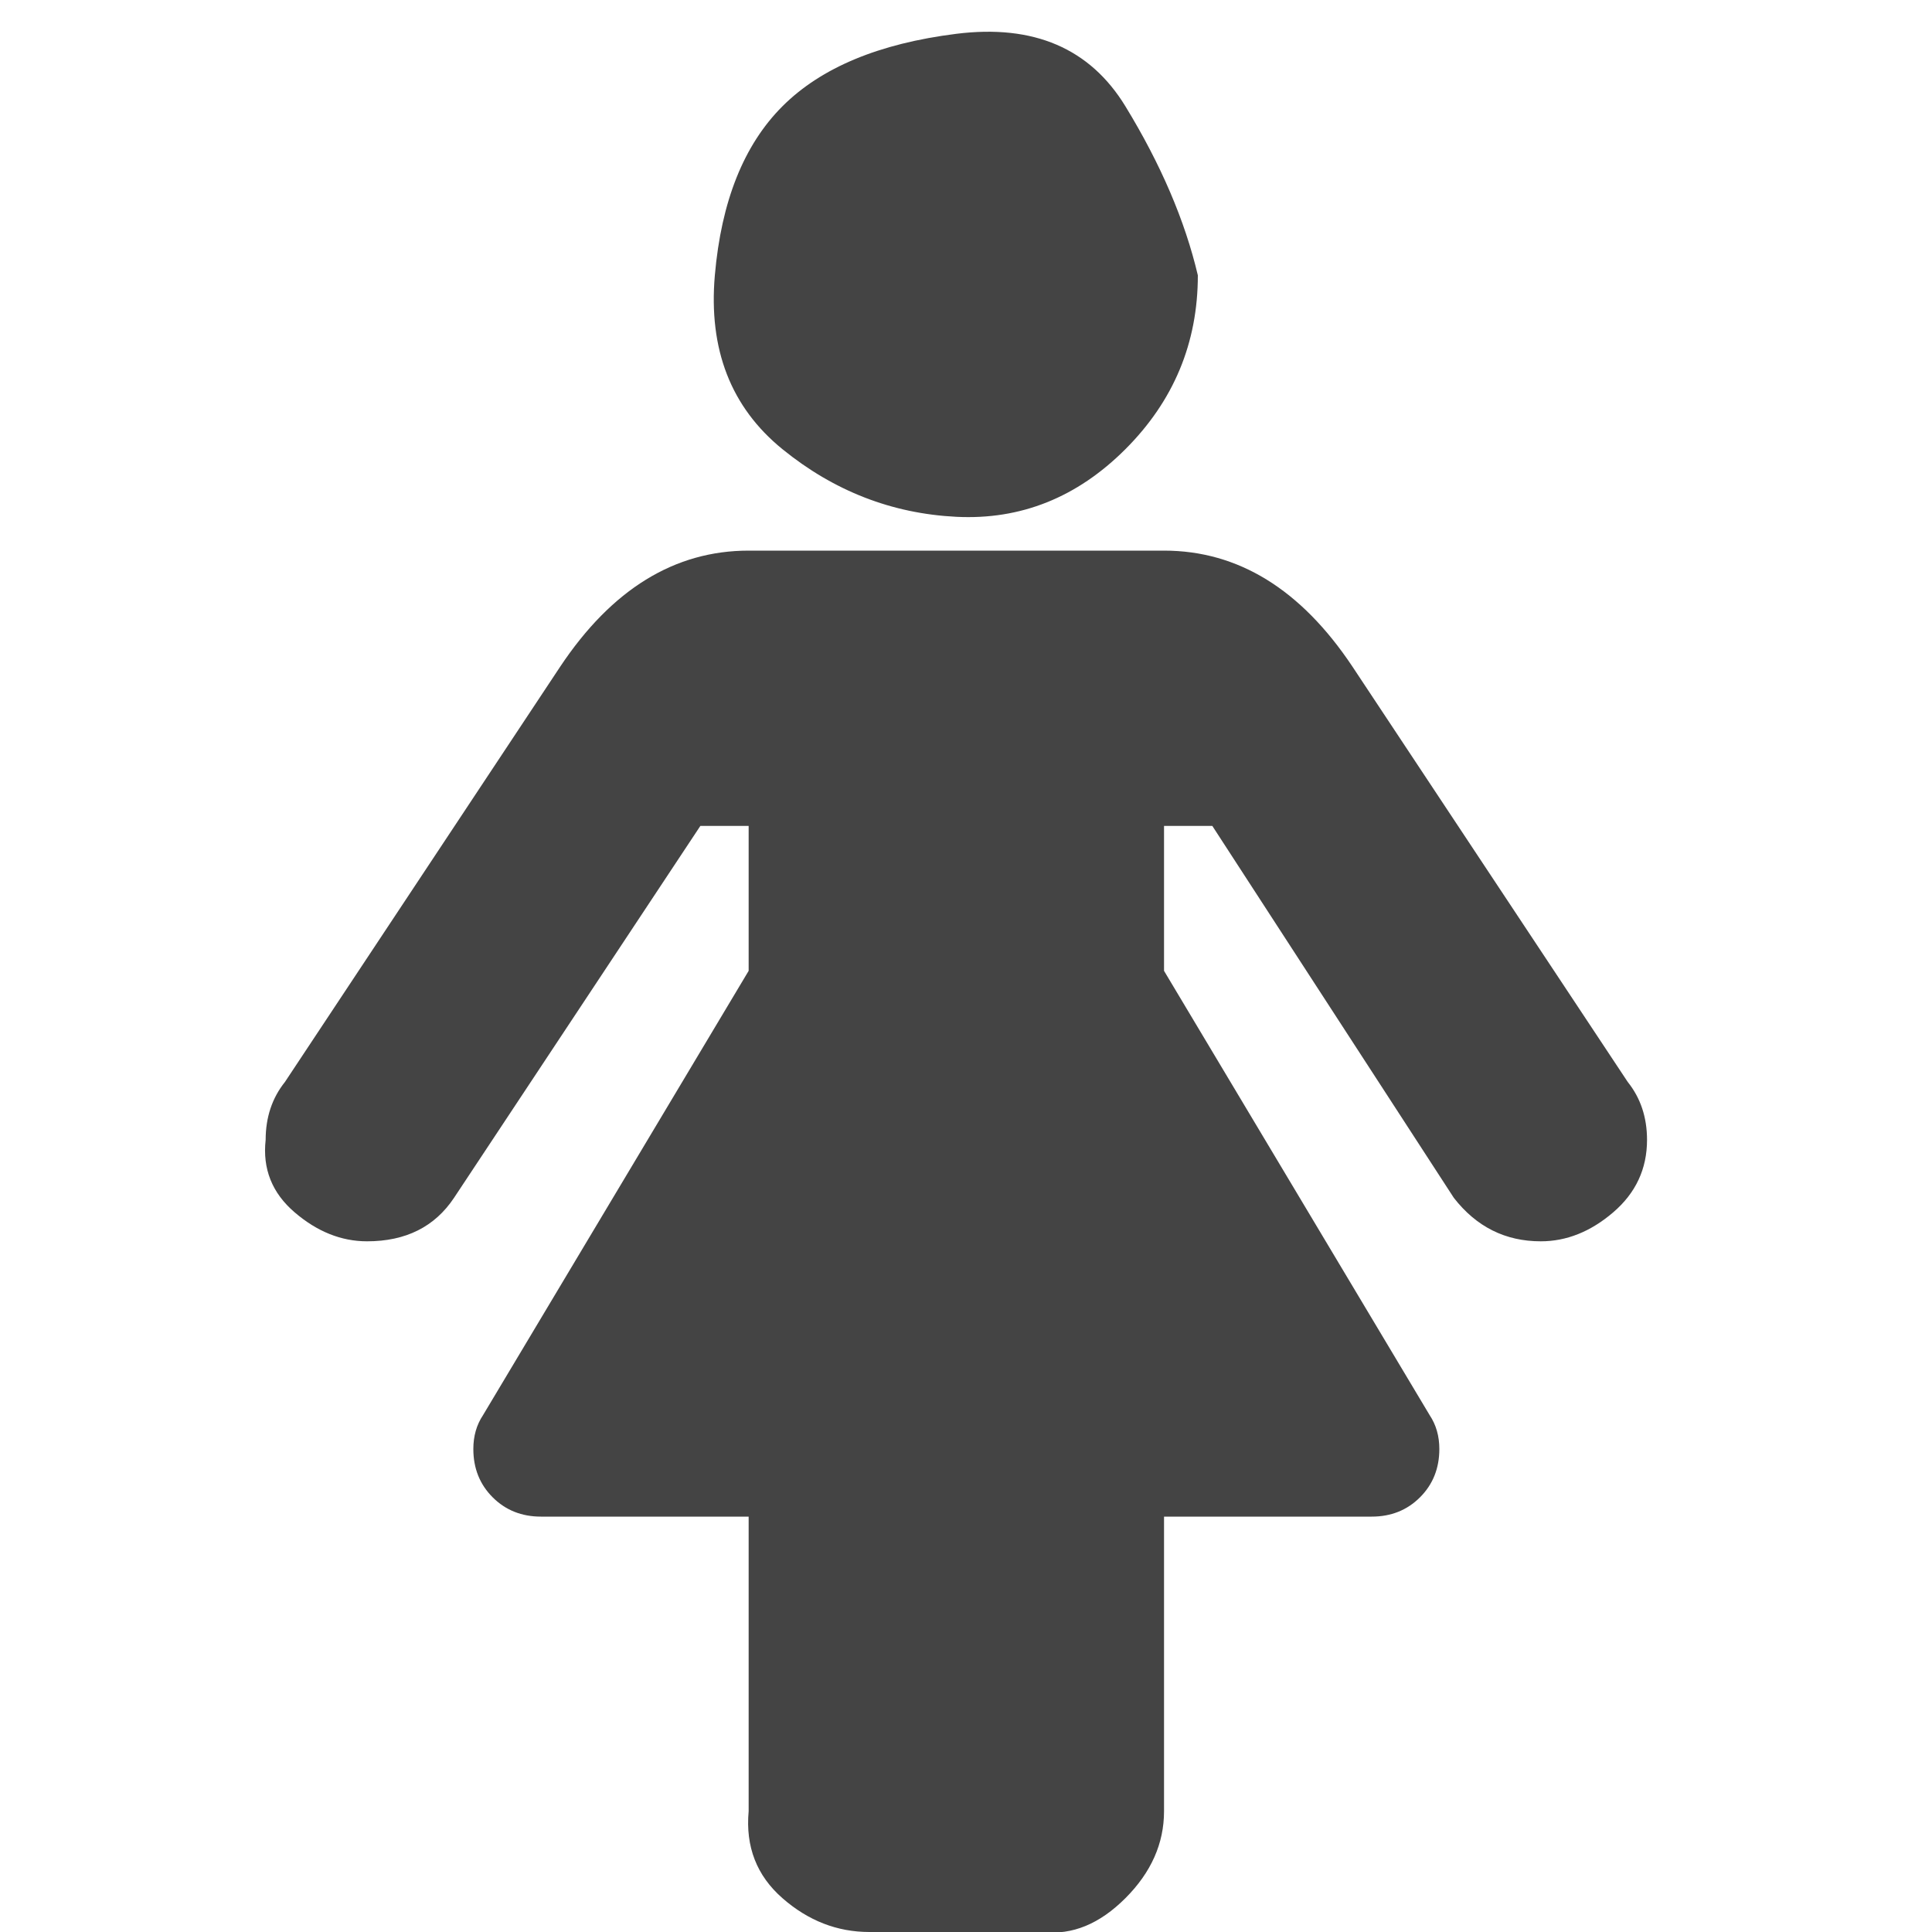 <?xml version="1.0"?><svg xmlns="http://www.w3.org/2000/svg" width="40" height="40" viewBox="0 0 40 40"><path fill="#444" d="m34.1 23.6q0 0.9-0.7 1.5t-1.5 0.6q-1.1 0-1.8-0.9l-5-7.7h-1v3l5.5 9.2q0.2 0.3 0.2 0.7 0 0.6-0.4 1t-1 0.4h-4.3v6.1q0 1-0.8 1.8t-1.7 0.7h-3.6q-1 0-1.8-0.7t-0.7-1.8v-6.1h-4.3q-0.6 0-1-0.4t-0.4-1q0-0.4 0.2-0.7l5.5-9.2v-3h-1l-5.1 7.7q-0.6 0.9-1.8 0.9-0.8 0-1.5-0.6t-0.6-1.5q0-0.7 0.4-1.2l5.7-8.6q1.6-2.4 3.9-2.4h8.6q2.3 0 3.9 2.4l5.7 8.6q0.4 0.5 0.4 1.2z m-9.3-17.9q0 2.1-1.5 3.6t-3.5 1.4-3.6-1.4-1.4-3.6 1.4-3.5 3.6-1.5 3.5 1.5 1.5 3.5z"></path></svg>